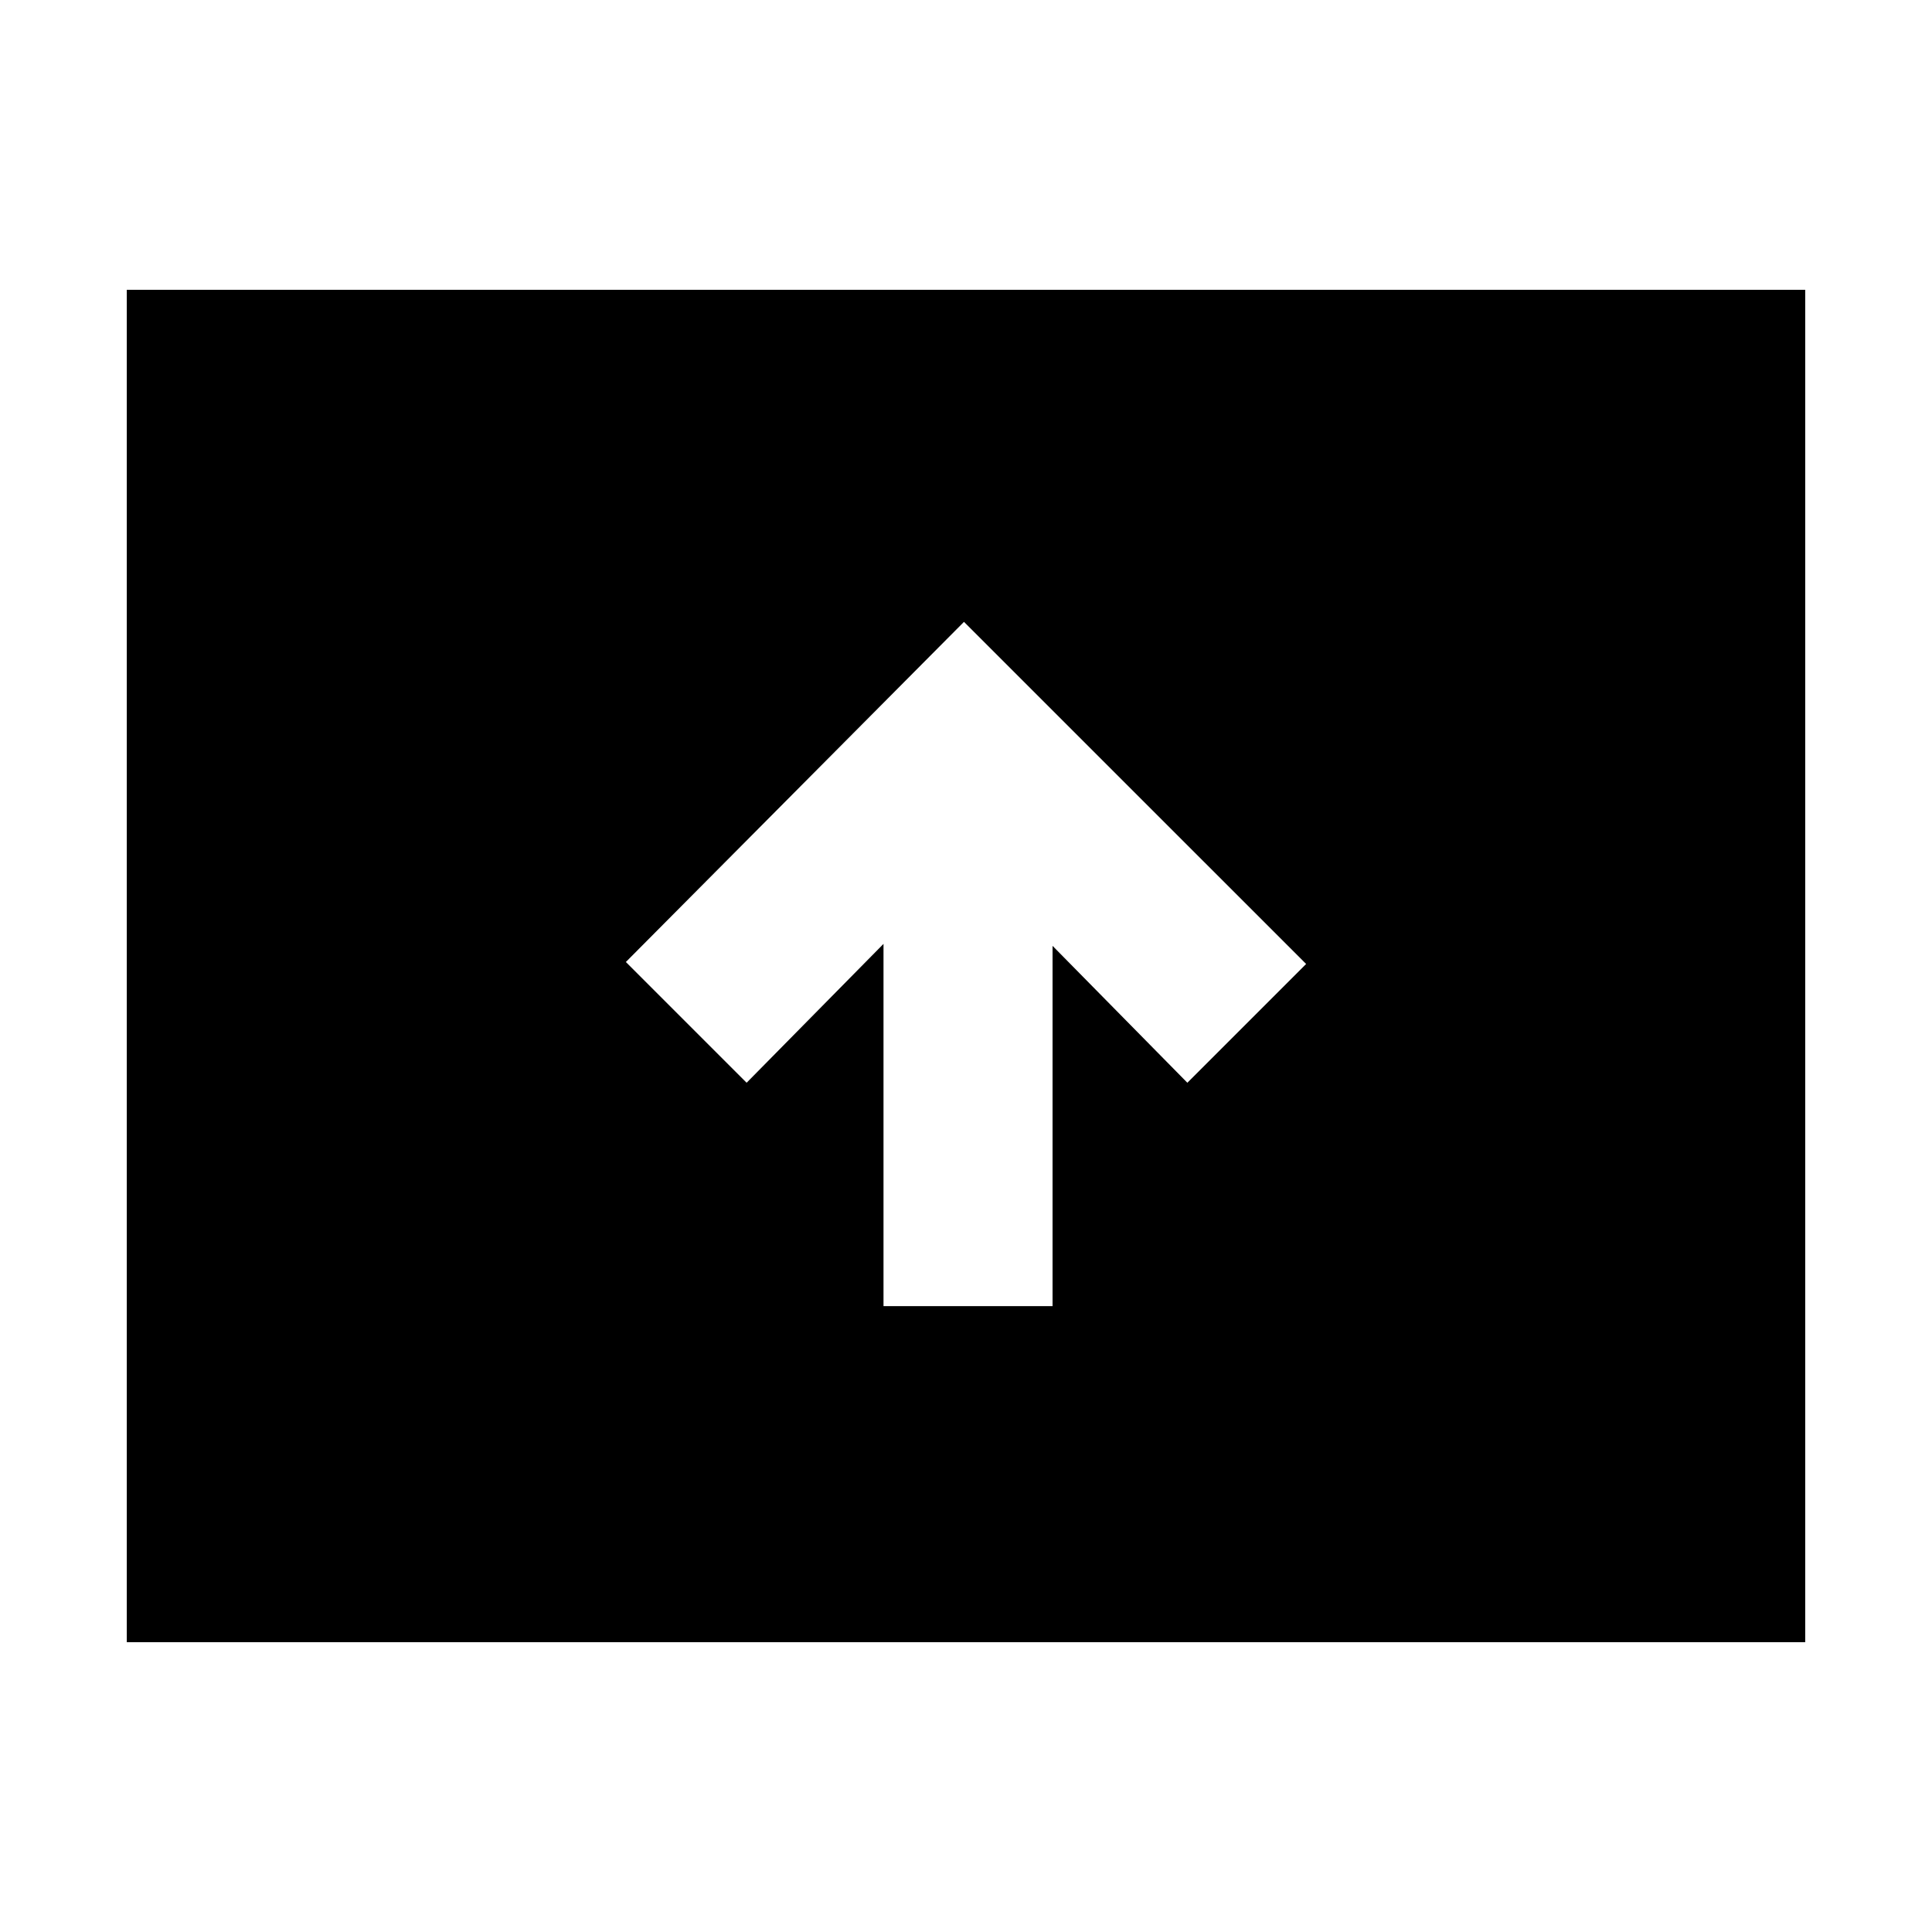 <svg xmlns="http://www.w3.org/2000/svg" height="40" width="40"><path d="M18.292 27.042H21.792V19.583L24.583 22.417L27.042 19.958L19.958 12.875L12.958 19.917L15.458 22.417L18.292 19.542ZM2.625 34V6H37.375V34Z"/></svg>